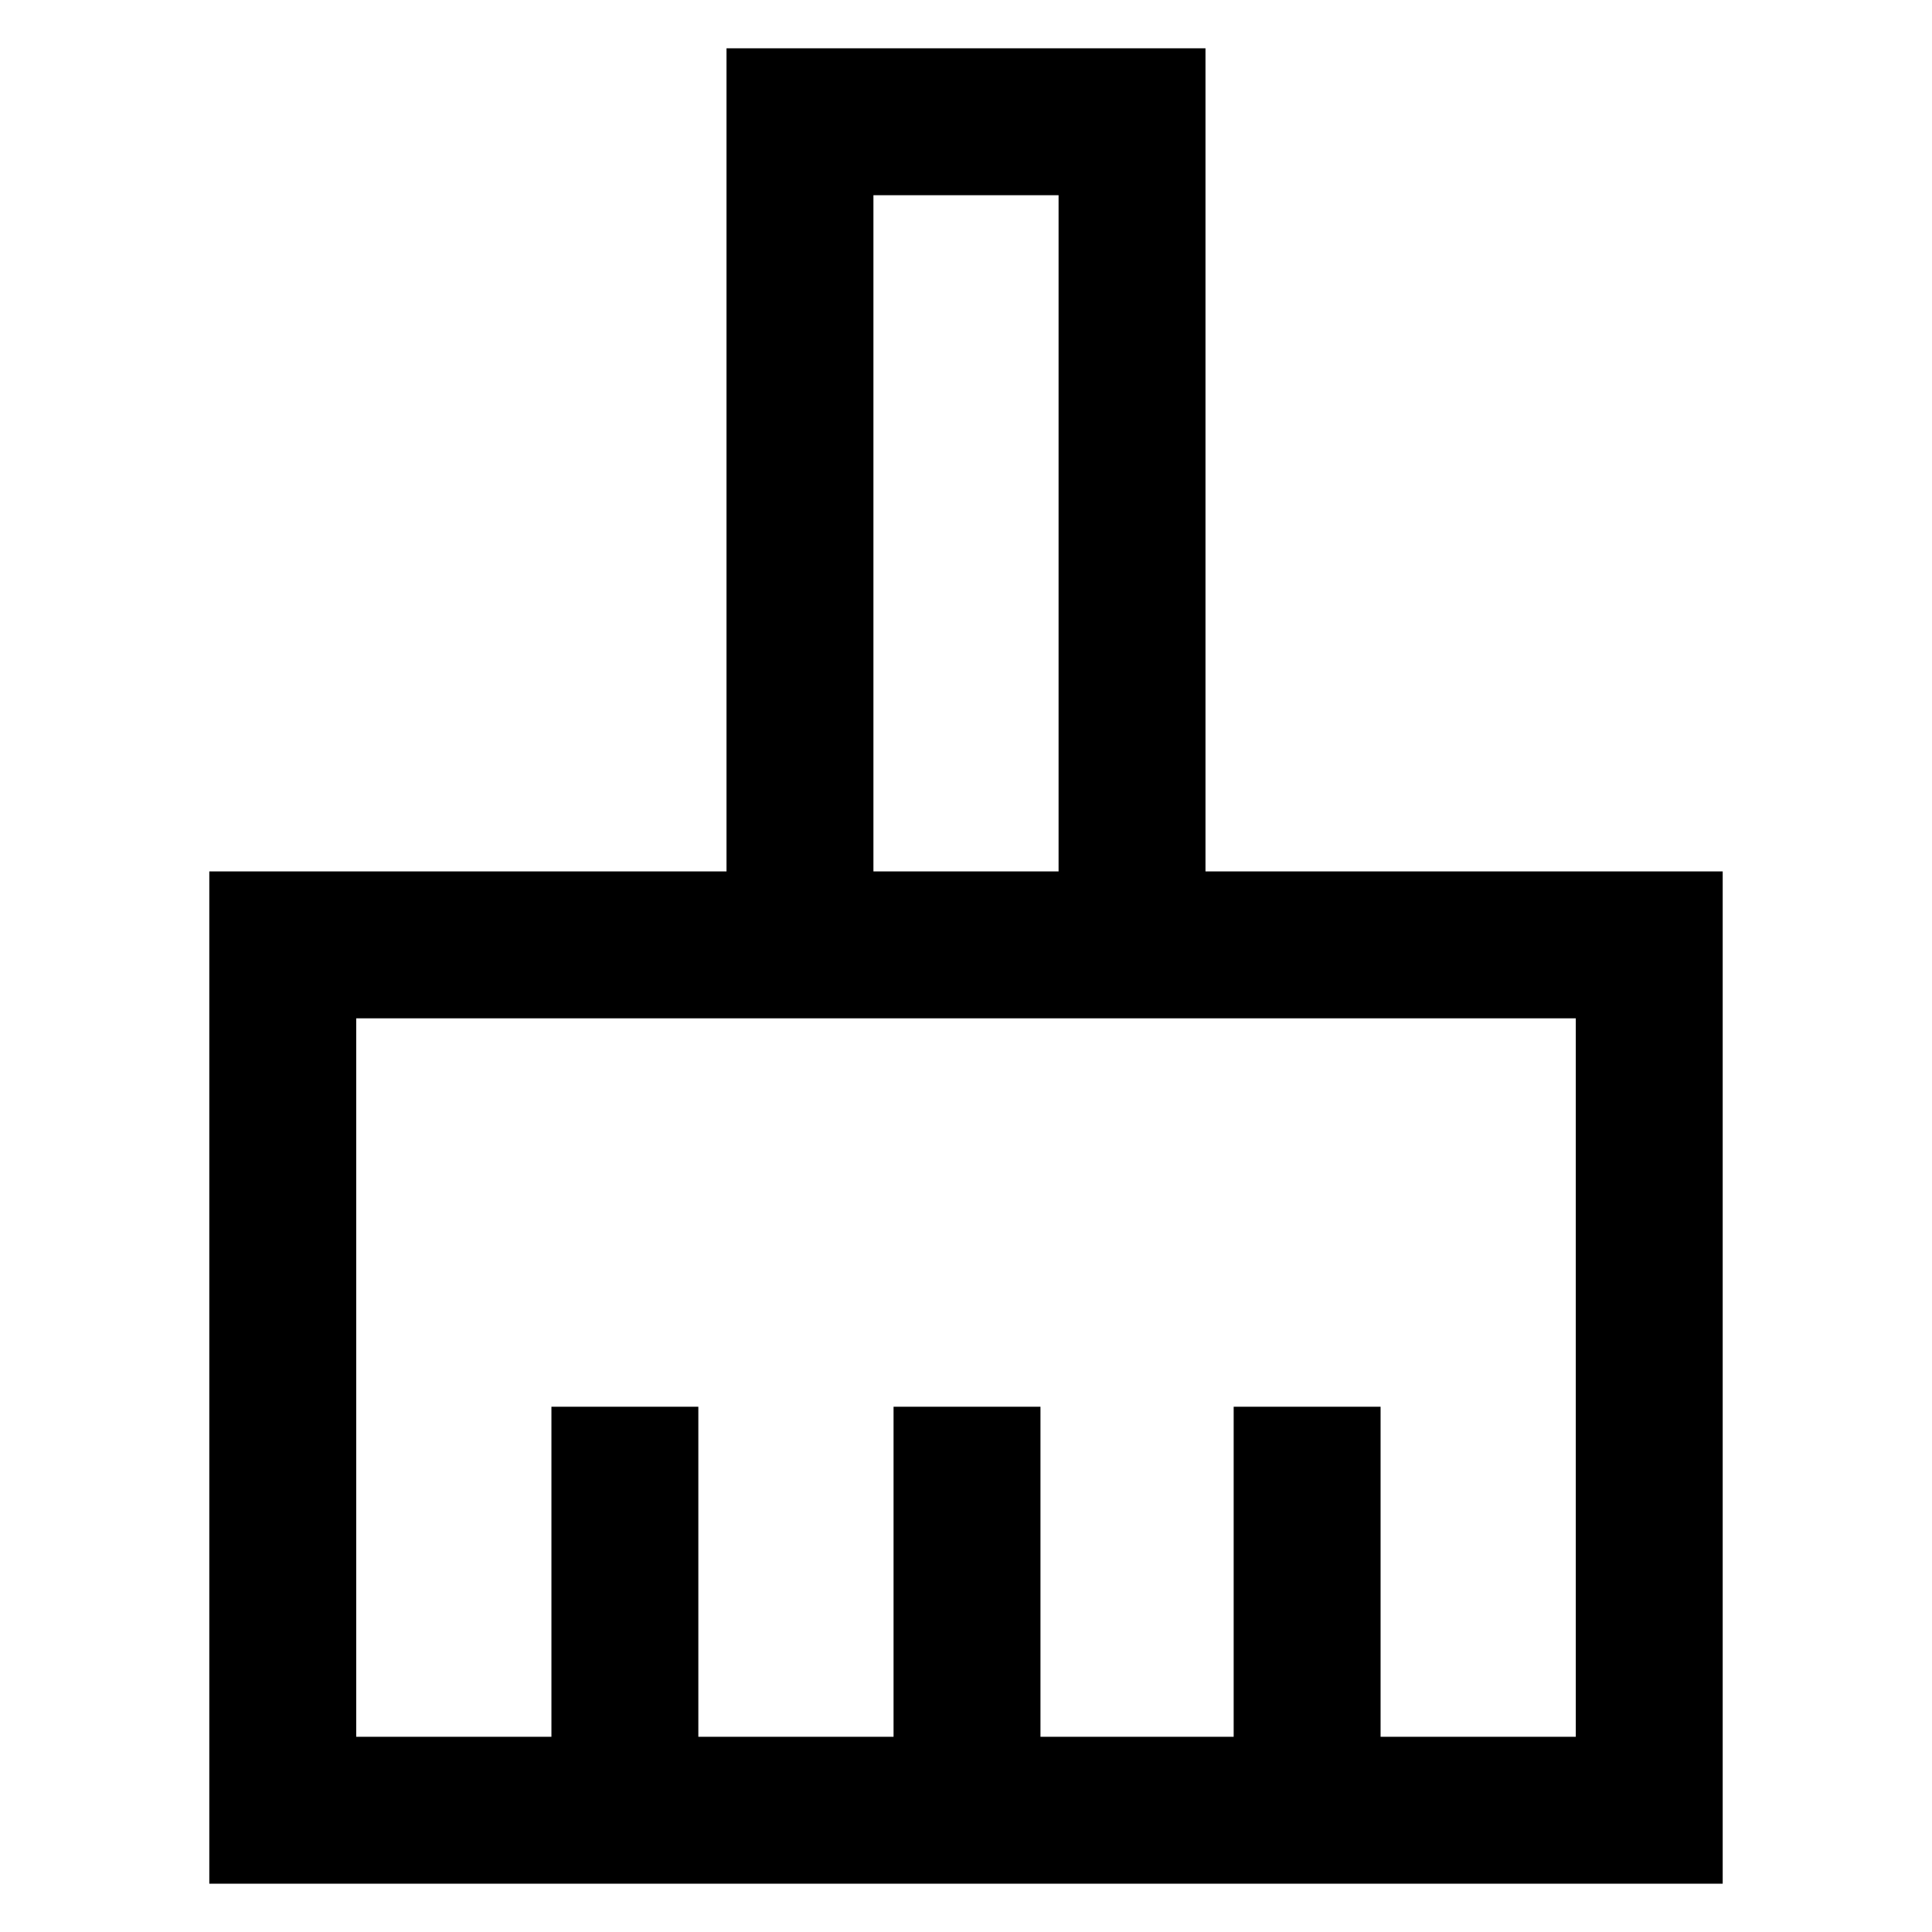 <svg xmlns="http://www.w3.org/2000/svg" height="48" viewBox="0 -960 960 960" width="48"><path d="M104-24v-503h257v-409h238v409h257v503H104Zm73-73h97v-164h73v164h97v-164h73v164h96v-164h73v164h97v-357H177v357Zm349-430v-336h-92v336h92Zm0 0h-92 92Z"/></svg>